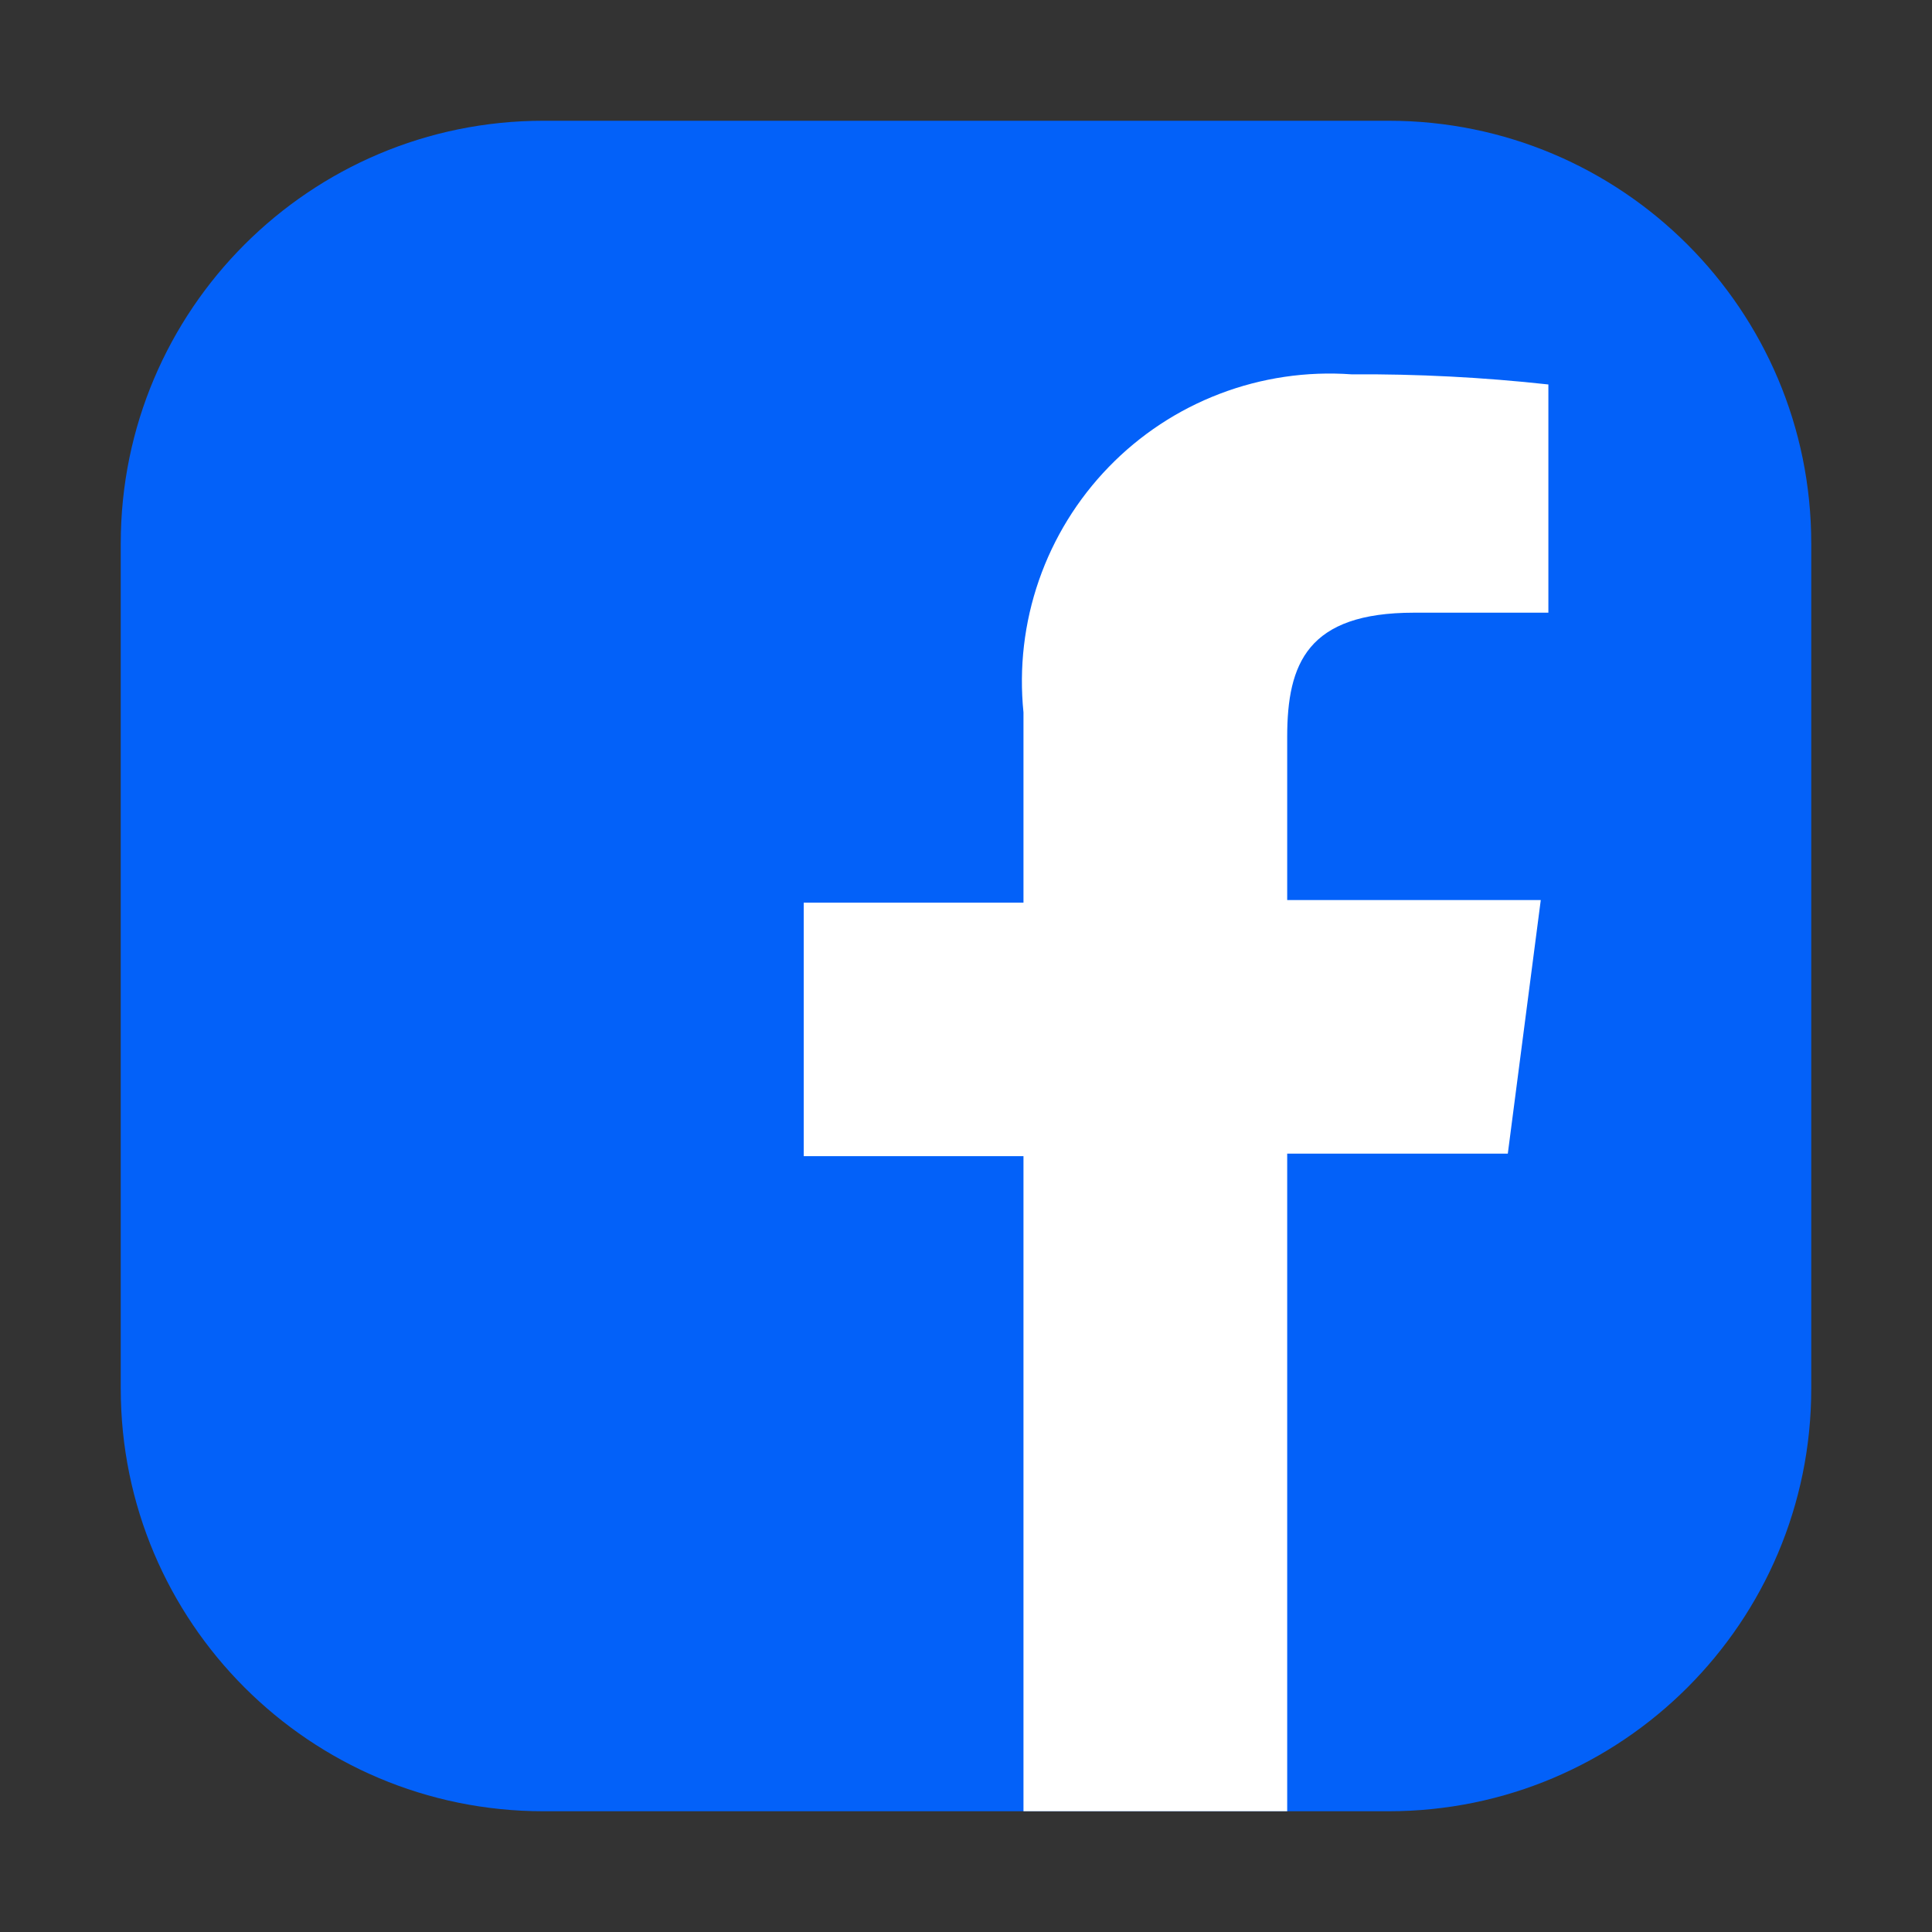 <svg width="32" height="32" viewBox="0 0 32 32" fill="none" xmlns="http://www.w3.org/2000/svg">
<rect x="0" y="0" width="32" height="32" fill="#333333" stroke="none"/>
<path d="M2 9C2 5.134 5.134 2 9 2H23C26.866 2 30 5.134 30 9V23C30 26.866 26.866 30 23 30H9C5.134 30 2 26.866 2 23V9Z" fill="#0361F9"/>
<path d="M16.952 19.15V30H21.32V19.108H24.974L25.52 14.908H21.32V12.206C21.32 10.988 21.656 10.148 23.42 10.148H25.646V6.368C24.563 6.249 23.474 6.193 22.384 6.2C21.642 6.147 20.898 6.257 20.204 6.522C19.509 6.787 18.881 7.201 18.364 7.735C17.846 8.269 17.452 8.909 17.208 9.611C16.964 10.313 16.877 11.06 16.952 11.8V14.95H13.312V19.15H16.952Z" fill="white"/>
</svg>
